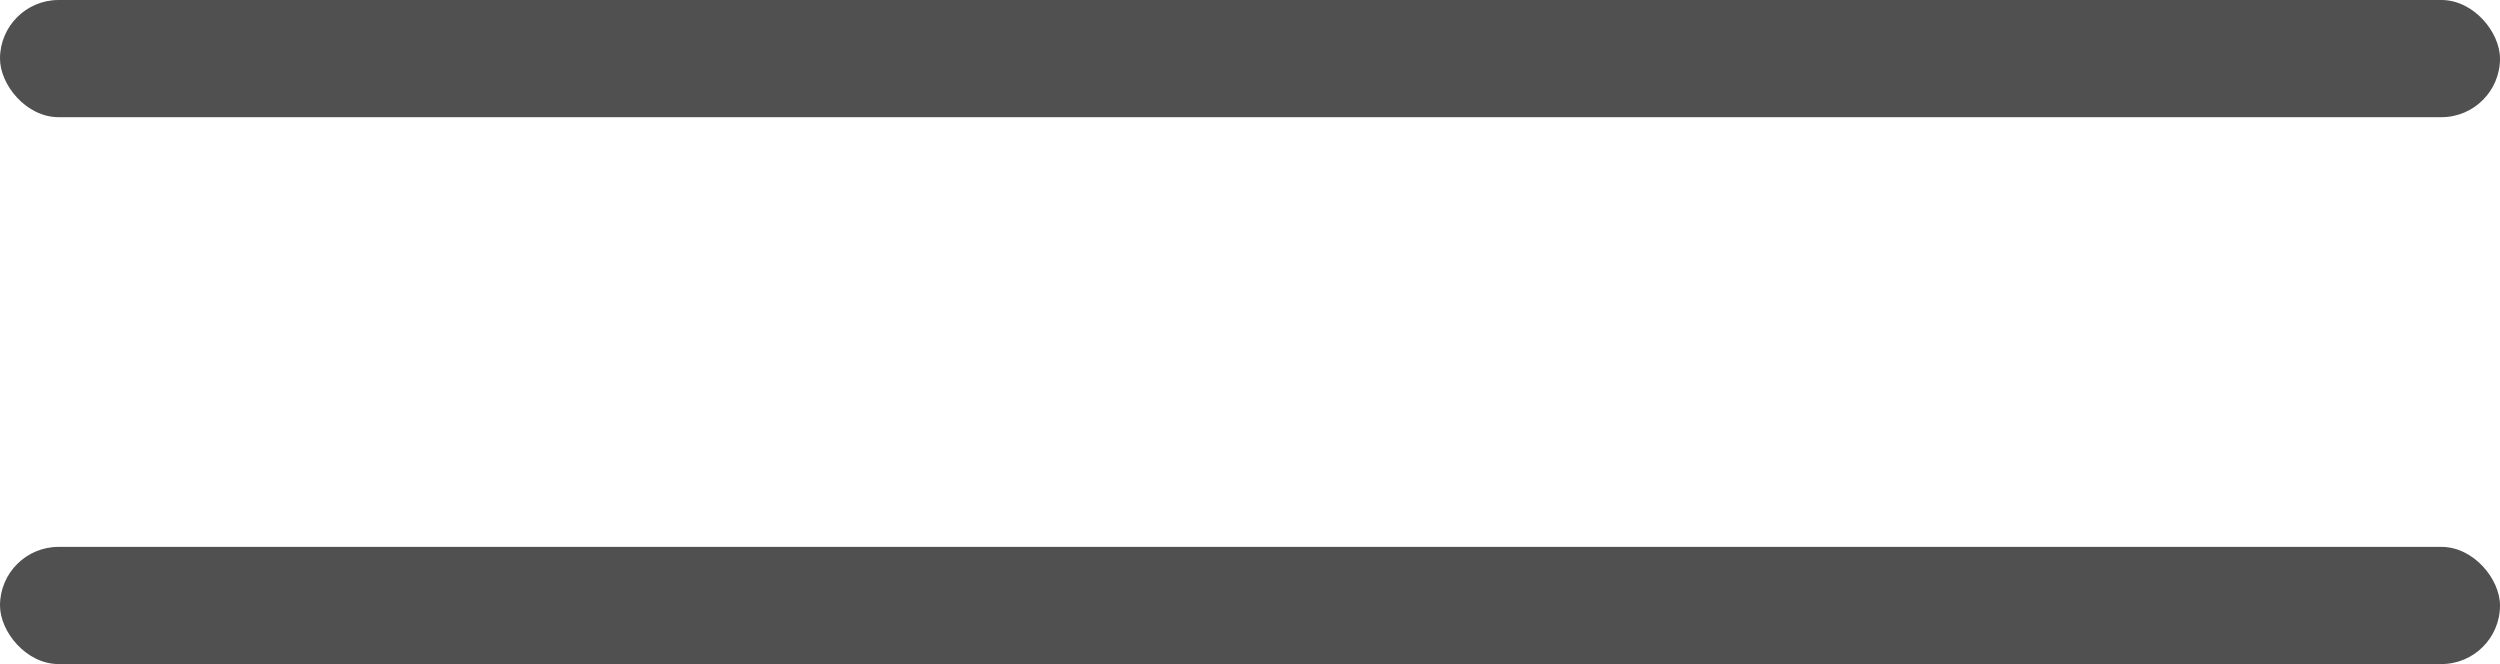 <svg xmlns="http://www.w3.org/2000/svg" width="64" height="17" viewBox="0 0 64 17">
  <g id="Group_4245" data-name="Group 4245" transform="translate(-66 -61)">
    <rect id="Rectangle_2939" data-name="Rectangle 2939" width="64" height="3" rx="1.5" transform="translate(66 61)" fill="#505050"/>
    <rect id="Rectangle_2940" data-name="Rectangle 2940" width="64" height="3" rx="1.5" transform="translate(66 75)" fill="#505050"/>
  </g>
</svg>
